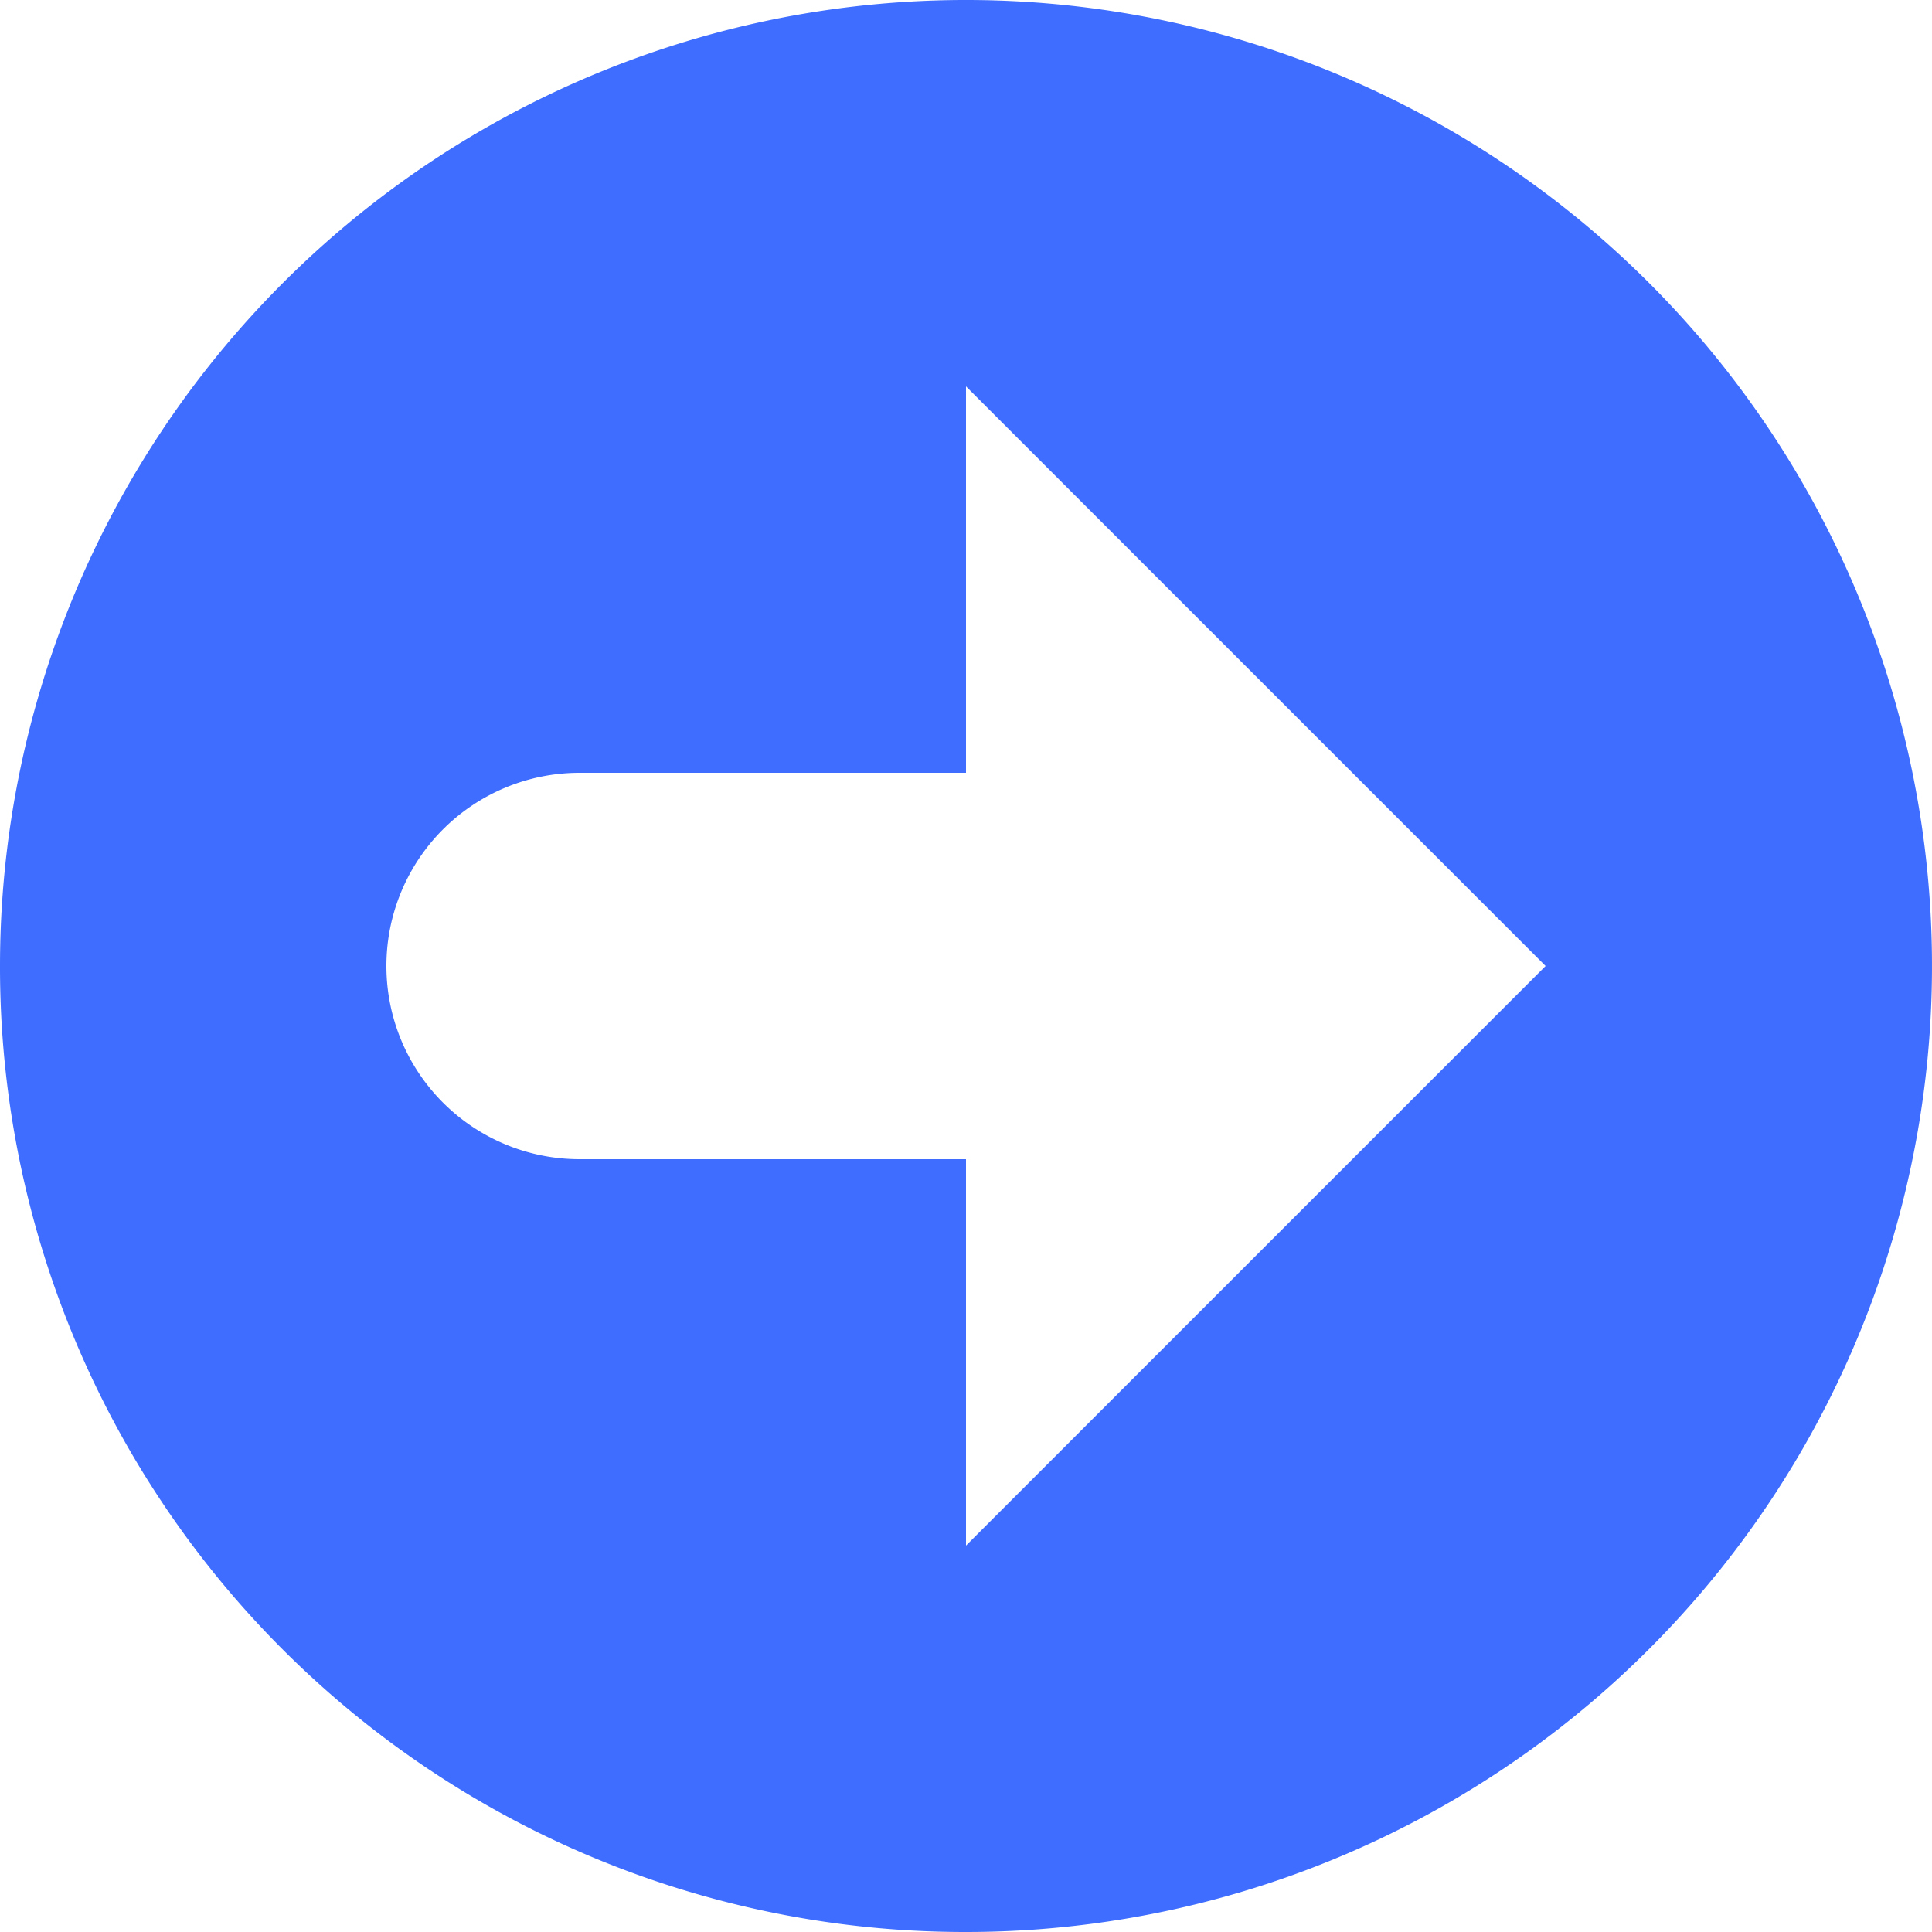 <svg xmlns="http://www.w3.org/2000/svg" width="20" height="20" viewBox="0 0 20 20">
<defs>
    <style>
      .cls-1 {
        fill: #3e6dff;
        fill-rule: evenodd;
      }
    </style>
  </defs>
  <g id="button-link_2x.svg" data-name="button-link@2x.svg">
    <path class="cls-1" d="M834,922a10,10,0,1,0-10-10A9.989,9.989,0,0,0,834,922Zm0-8v4l6-6-6-6v4h-4a2,2,0,0,0,0,4h4Z" transform="translate(-824 -902)"/>
  </g>
</svg>
